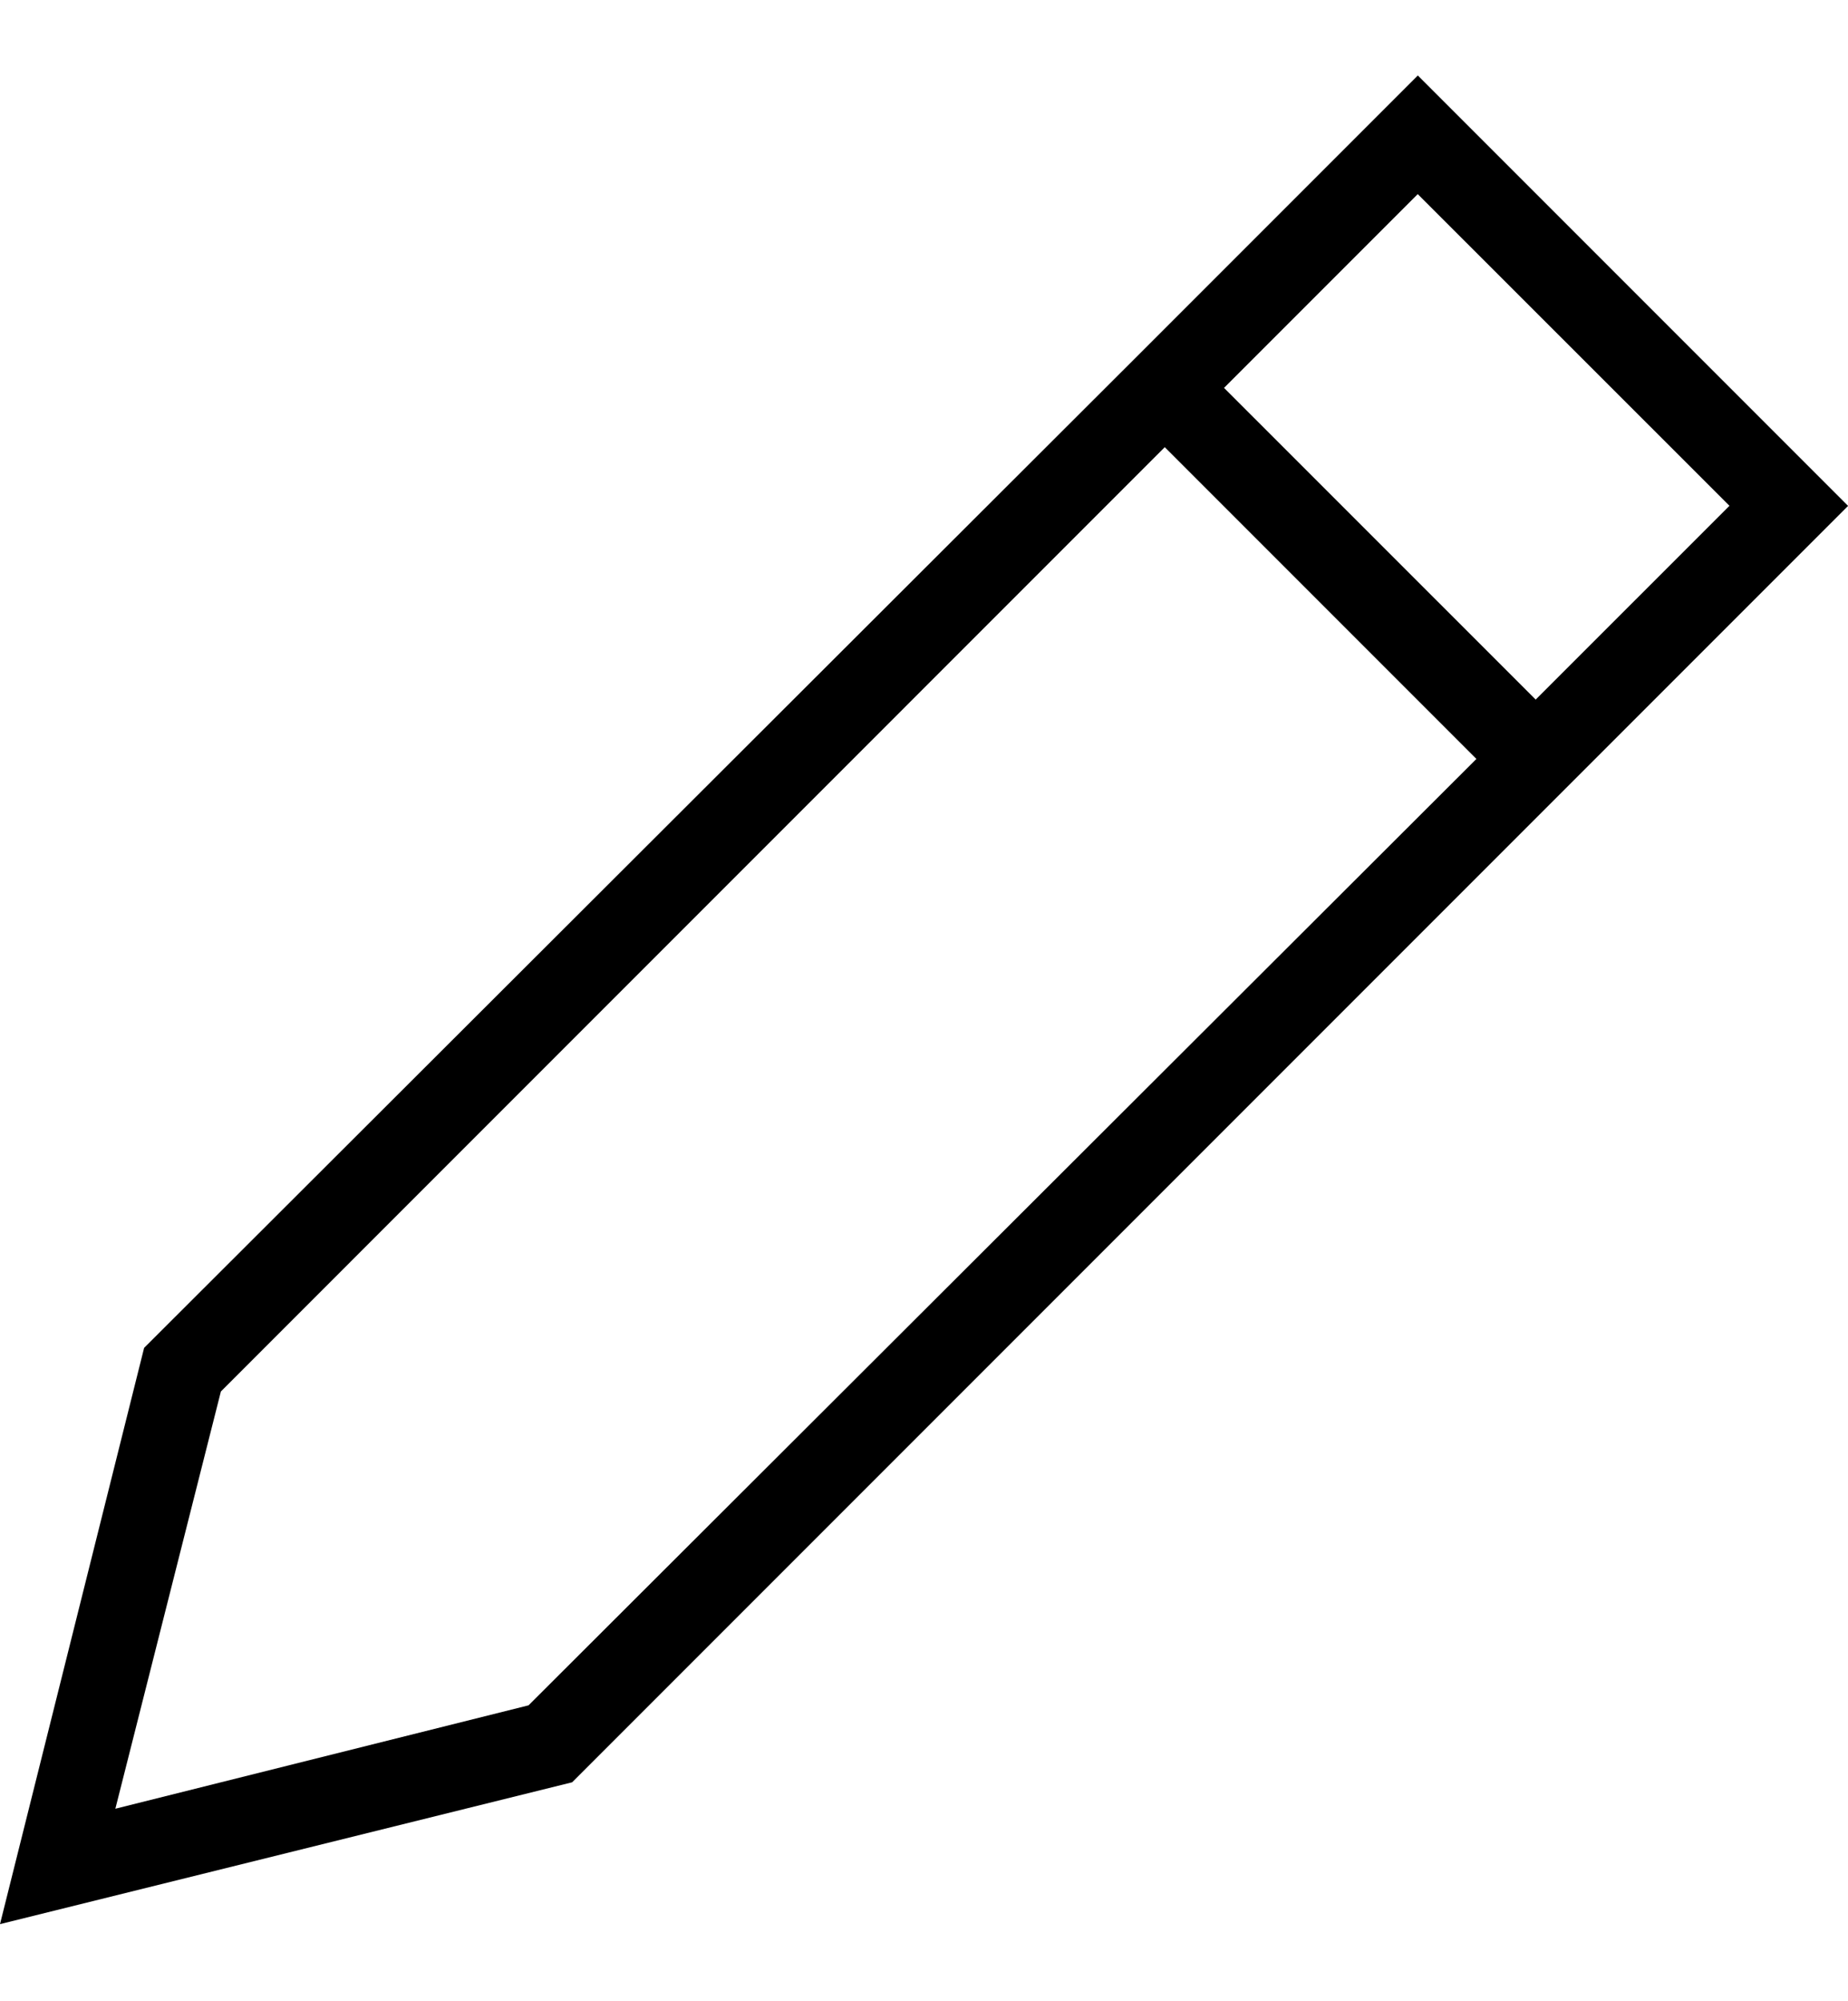 <?xml version="1.0" encoding="utf-8"?>
<!-- Generator: Adobe Illustrator 25.3.1, SVG Export Plug-In . SVG Version: 6.00 Build 0)  -->
<svg version="1.1" id="Layer_1" xmlns="http://www.w3.org/2000/svg" xmlns:xlink="http://www.w3.org/1999/xlink" x="0px" y="0px"
	 viewBox="0 0 22.171 24" style="enable-background:new 0 0 22.171 24;" xml:space="preserve">
<path d="M1.729,16.165L13.618,4.297l3.392-3.392l5.162,5.162L6.864,21.375L0,23.076L1.729,16.165z M2.65,16.688
	l-1.266,5.004l4.957-1.24L17.713,9.102l-3.739-3.739L2.65,16.688z M14.685,4.652l3.739,3.738l2.325-2.324
	l-3.74-3.738L14.685,4.652z"/>
</svg>
